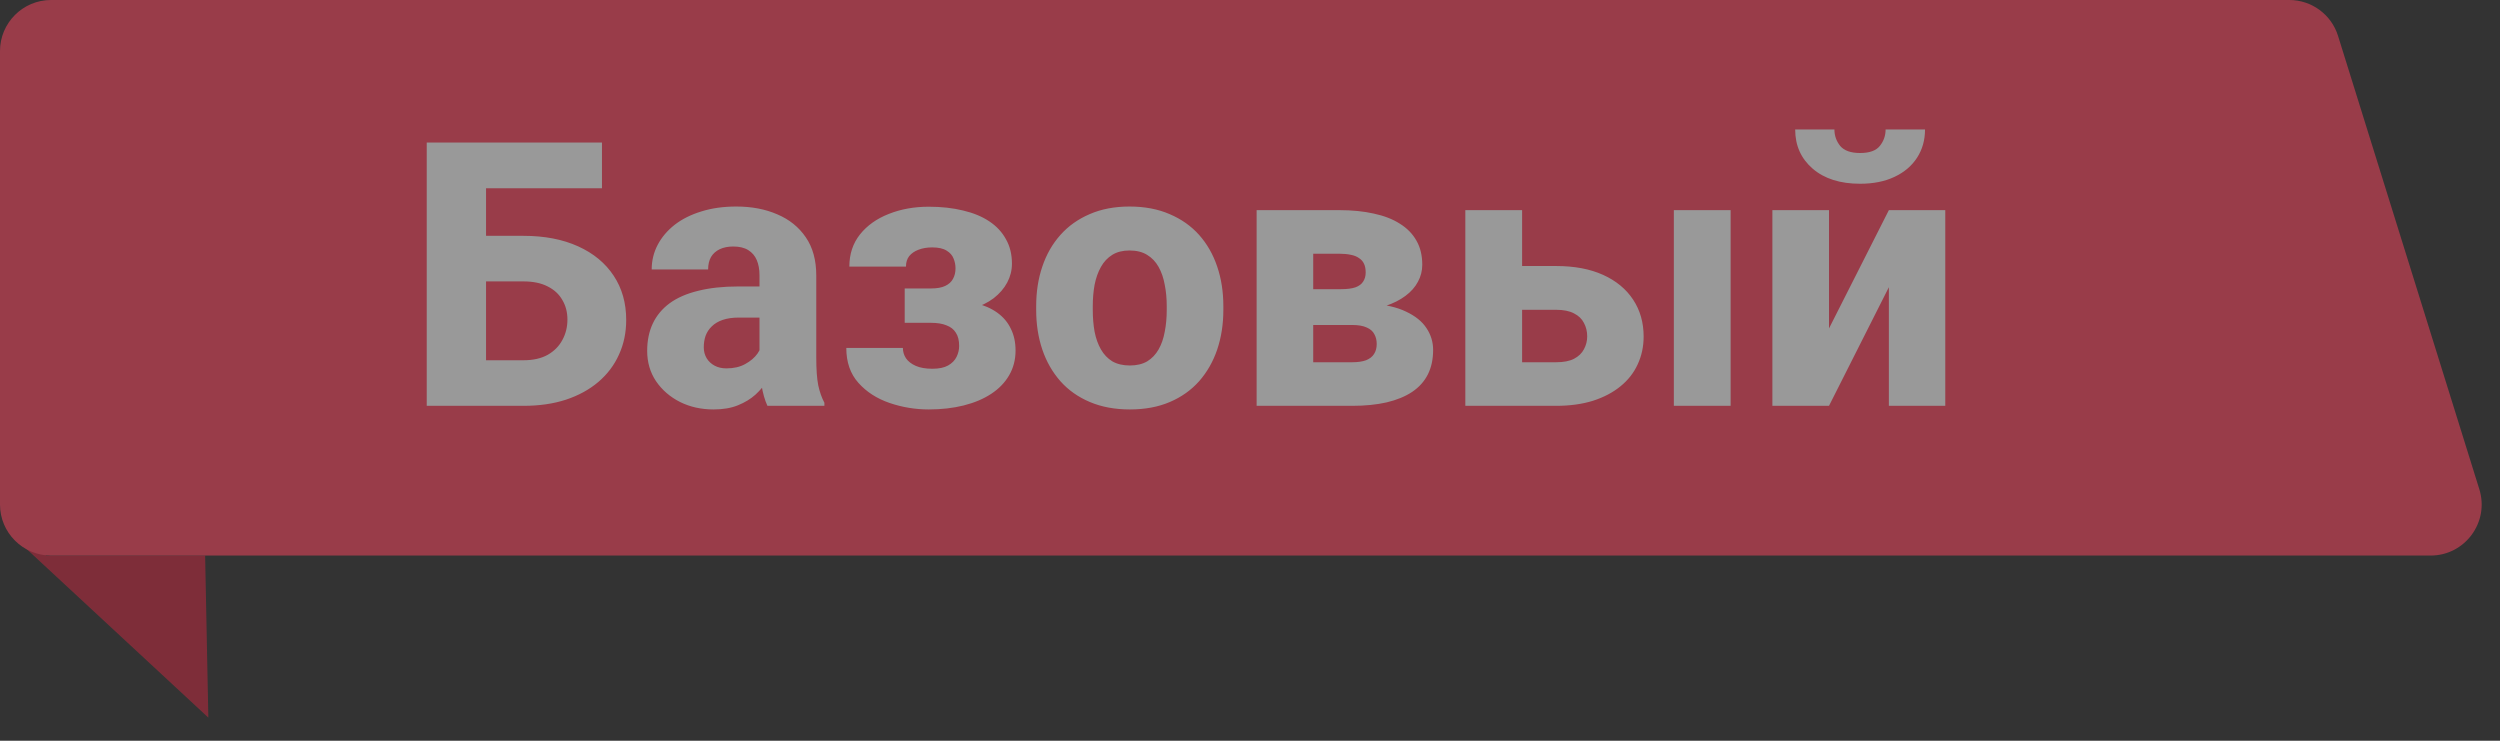<svg width="108" height="32" viewBox="0 0 108 32" fill="none" xmlns="http://www.w3.org/2000/svg">
<rect x="0" y="0" width="108" height="32" fill="#333333" stroke="none"/>
<g opacity="0.5">
<path d="M5.5 24L8.861 24L9 31L0.658 23.261L2 24L5.5 24Z" fill="#CA2840"/>
<path d="M0 2.207C0 0.988 0.988 0 2.207 0H98.896C99.862 0 100.716 0.628 101.003 1.55L107.107 21.136C107.55 22.557 106.489 24 105 24H2.207C0.988 24 0 23.012 0 21.793V2.207Z" fill="#FF4560"/>
<path d="M26.005 6.157V8.133H20.974V17.532H18.435V6.157H26.005ZM20.067 10.188H22.614C23.52 10.188 24.307 10.339 24.974 10.641C25.64 10.943 26.153 11.367 26.513 11.914C26.872 12.456 27.052 13.091 27.052 13.821C27.052 14.367 26.948 14.867 26.739 15.321C26.536 15.774 26.239 16.167 25.849 16.5C25.463 16.828 24.997 17.084 24.45 17.266C23.909 17.443 23.297 17.532 22.614 17.532H18.442V6.157H20.997V15.563H22.614C23.031 15.563 23.38 15.485 23.661 15.328C23.942 15.167 24.153 14.953 24.294 14.688C24.44 14.422 24.513 14.128 24.513 13.805C24.513 13.487 24.44 13.206 24.294 12.961C24.153 12.711 23.942 12.516 23.661 12.375C23.38 12.229 23.031 12.157 22.614 12.157H20.067V10.188ZM32.81 15.516V11.891C32.81 11.636 32.77 11.417 32.692 11.235C32.614 11.052 32.492 10.909 32.325 10.805C32.158 10.701 31.942 10.649 31.677 10.649C31.453 10.649 31.258 10.688 31.091 10.766C30.929 10.844 30.804 10.956 30.716 11.102C30.633 11.248 30.591 11.427 30.591 11.641H28.153C28.153 11.261 28.239 10.907 28.411 10.578C28.583 10.25 28.828 9.961 29.145 9.711C29.468 9.461 29.854 9.269 30.302 9.133C30.75 8.992 31.252 8.922 31.81 8.922C32.471 8.922 33.06 9.034 33.575 9.258C34.096 9.477 34.508 9.808 34.81 10.25C35.112 10.688 35.263 11.24 35.263 11.907V15.446C35.263 15.956 35.291 16.357 35.349 16.649C35.411 16.935 35.5 17.185 35.614 17.399V17.532H33.153C33.039 17.287 32.953 16.985 32.895 16.625C32.838 16.261 32.81 15.891 32.81 15.516ZM33.114 12.375L33.13 13.719H31.919C31.648 13.719 31.414 13.753 31.216 13.821C31.023 13.888 30.867 13.982 30.747 14.102C30.627 14.216 30.539 14.352 30.481 14.508C30.429 14.659 30.403 14.826 30.403 15.008C30.403 15.18 30.445 15.336 30.528 15.477C30.612 15.612 30.726 15.719 30.872 15.797C31.018 15.875 31.187 15.914 31.38 15.914C31.698 15.914 31.968 15.852 32.192 15.727C32.422 15.602 32.599 15.451 32.724 15.274C32.849 15.091 32.911 14.922 32.911 14.766L33.497 15.782C33.403 15.99 33.289 16.206 33.153 16.43C33.018 16.649 32.846 16.855 32.638 17.047C32.429 17.235 32.177 17.388 31.88 17.508C31.588 17.628 31.237 17.688 30.825 17.688C30.294 17.688 29.812 17.581 29.38 17.367C28.948 17.149 28.601 16.849 28.341 16.469C28.086 16.089 27.958 15.651 27.958 15.157C27.958 14.714 28.039 14.321 28.2 13.977C28.362 13.633 28.604 13.341 28.927 13.102C29.255 12.862 29.666 12.683 30.161 12.563C30.656 12.438 31.234 12.375 31.895 12.375H33.114ZM40.786 13.5H39.083V12.461H40.224C40.479 12.461 40.682 12.425 40.833 12.352C40.989 12.279 41.101 12.177 41.169 12.047C41.242 11.917 41.278 11.766 41.278 11.594C41.278 11.443 41.25 11.3 41.192 11.164C41.14 11.029 41.041 10.917 40.895 10.828C40.75 10.735 40.541 10.688 40.27 10.688C40.047 10.688 39.849 10.722 39.677 10.789C39.51 10.852 39.377 10.943 39.278 11.063C39.185 11.183 39.138 11.334 39.138 11.516H36.692C36.692 10.974 36.846 10.511 37.153 10.125C37.461 9.74 37.875 9.446 38.395 9.242C38.916 9.034 39.492 8.93 40.122 8.93C40.669 8.93 41.164 8.985 41.606 9.094C42.049 9.198 42.427 9.354 42.739 9.563C43.052 9.771 43.291 10.029 43.458 10.336C43.63 10.638 43.716 10.99 43.716 11.391C43.716 11.677 43.648 11.948 43.513 12.203C43.377 12.459 43.182 12.685 42.927 12.883C42.672 13.076 42.362 13.227 41.997 13.336C41.638 13.446 41.234 13.5 40.786 13.5ZM39.083 12.938H40.786C41.286 12.938 41.729 12.987 42.114 13.086C42.5 13.18 42.823 13.321 43.083 13.508C43.343 13.696 43.539 13.927 43.669 14.203C43.804 14.474 43.872 14.787 43.872 15.141C43.872 15.542 43.778 15.901 43.591 16.219C43.408 16.532 43.151 16.797 42.817 17.016C42.484 17.235 42.088 17.401 41.63 17.516C41.172 17.631 40.669 17.688 40.122 17.688C39.539 17.688 38.974 17.594 38.427 17.407C37.88 17.219 37.432 16.93 37.083 16.539C36.734 16.149 36.56 15.646 36.56 15.032H39.005C39.005 15.193 39.049 15.341 39.138 15.477C39.231 15.612 39.372 15.722 39.56 15.805C39.747 15.888 39.987 15.93 40.278 15.93C40.565 15.93 40.791 15.883 40.958 15.789C41.13 15.69 41.252 15.565 41.325 15.414C41.398 15.263 41.435 15.107 41.435 14.946C41.435 14.706 41.388 14.516 41.294 14.375C41.205 14.229 41.07 14.123 40.888 14.055C40.711 13.982 40.489 13.946 40.224 13.946H39.083V12.938ZM44.763 13.391V13.227C44.763 12.607 44.851 12.037 45.028 11.516C45.205 10.99 45.466 10.534 45.81 10.149C46.153 9.763 46.575 9.464 47.075 9.25C47.575 9.032 48.148 8.922 48.794 8.922C49.45 8.922 50.028 9.032 50.528 9.25C51.033 9.464 51.458 9.763 51.802 10.149C52.145 10.534 52.406 10.99 52.583 11.516C52.76 12.037 52.849 12.607 52.849 13.227V13.391C52.849 14.005 52.76 14.576 52.583 15.102C52.406 15.623 52.145 16.078 51.802 16.469C51.458 16.855 51.036 17.154 50.536 17.367C50.036 17.581 49.461 17.688 48.81 17.688C48.164 17.688 47.588 17.581 47.083 17.367C46.578 17.154 46.153 16.855 45.81 16.469C45.466 16.078 45.205 15.623 45.028 15.102C44.851 14.576 44.763 14.005 44.763 13.391ZM47.208 13.227V13.391C47.208 13.724 47.234 14.037 47.286 14.328C47.343 14.62 47.435 14.875 47.56 15.094C47.685 15.313 47.849 15.485 48.052 15.61C48.26 15.729 48.513 15.789 48.81 15.789C49.106 15.789 49.356 15.729 49.56 15.61C49.763 15.485 49.927 15.313 50.052 15.094C50.177 14.875 50.265 14.62 50.317 14.328C50.375 14.037 50.403 13.724 50.403 13.391V13.227C50.403 12.899 50.375 12.591 50.317 12.305C50.265 12.013 50.177 11.755 50.052 11.532C49.927 11.308 49.76 11.133 49.552 11.008C49.349 10.883 49.096 10.821 48.794 10.821C48.502 10.821 48.255 10.883 48.052 11.008C47.849 11.133 47.685 11.308 47.56 11.532C47.435 11.755 47.343 12.013 47.286 12.305C47.234 12.591 47.208 12.899 47.208 13.227ZM58.411 14.039H55.786L55.77 12.492H57.942C58.192 12.492 58.395 12.466 58.552 12.414C58.708 12.357 58.82 12.274 58.888 12.164C58.961 12.055 58.997 11.925 58.997 11.774C58.997 11.623 58.974 11.498 58.927 11.399C58.88 11.295 58.807 11.211 58.708 11.149C58.614 11.081 58.497 11.034 58.356 11.008C58.216 10.977 58.052 10.961 57.864 10.961H56.731V17.532H54.286V9.078H57.864C58.416 9.078 58.911 9.128 59.349 9.227C59.791 9.321 60.166 9.466 60.474 9.664C60.786 9.857 61.026 10.102 61.192 10.399C61.359 10.69 61.442 11.037 61.442 11.438C61.442 11.698 61.38 11.943 61.255 12.172C61.135 12.401 60.955 12.604 60.716 12.782C60.481 12.959 60.192 13.104 59.849 13.219C59.505 13.328 59.109 13.396 58.661 13.422L58.411 14.039ZM58.411 17.532H55.224L56.013 15.649H58.411C58.656 15.649 58.856 15.62 59.013 15.563C59.169 15.5 59.283 15.412 59.356 15.297C59.435 15.177 59.474 15.032 59.474 14.86C59.474 14.698 59.44 14.558 59.372 14.438C59.31 14.313 59.2 14.216 59.044 14.149C58.888 14.076 58.677 14.039 58.411 14.039H56.325L56.341 12.492H58.645L59.208 13.117C59.833 13.154 60.343 13.268 60.739 13.461C61.14 13.649 61.435 13.886 61.622 14.172C61.815 14.459 61.911 14.774 61.911 15.117C61.911 15.518 61.836 15.87 61.685 16.172C61.533 16.474 61.307 16.727 61.005 16.93C60.708 17.128 60.341 17.279 59.903 17.383C59.471 17.482 58.974 17.532 58.411 17.532ZM64.802 11.492H67.224C68.015 11.492 68.692 11.62 69.255 11.875C69.817 12.13 70.25 12.487 70.552 12.946C70.854 13.404 71.005 13.935 71.005 14.539C71.005 14.972 70.919 15.373 70.747 15.742C70.58 16.107 70.333 16.422 70.005 16.688C69.682 16.953 69.286 17.162 68.817 17.313C68.349 17.459 67.817 17.532 67.224 17.532H63.302V9.078H65.755V15.649H67.224C67.546 15.649 67.804 15.599 67.997 15.5C68.195 15.396 68.338 15.258 68.427 15.086C68.52 14.914 68.567 14.729 68.567 14.532C68.567 14.318 68.52 14.125 68.427 13.953C68.338 13.776 68.195 13.638 67.997 13.539C67.804 13.435 67.546 13.383 67.224 13.383H64.802V11.492ZM74.763 9.078V17.532H72.31V9.078H74.763ZM79.013 14.188L81.599 9.078H84.036V17.532H81.599V12.407L79.013 17.532H76.567V9.078H79.013V14.188ZM81.458 5.594H83.161C83.161 6.052 83.046 6.459 82.817 6.813C82.588 7.167 82.263 7.443 81.841 7.641C81.424 7.839 80.929 7.938 80.356 7.938C79.497 7.938 78.815 7.722 78.31 7.289C77.804 6.852 77.552 6.287 77.552 5.594H79.247C79.247 5.86 79.33 6.097 79.497 6.305C79.669 6.508 79.955 6.61 80.356 6.61C80.763 6.61 81.046 6.508 81.208 6.305C81.375 6.097 81.458 5.86 81.458 5.594Z" fill="white"/>
</g>
</svg>
